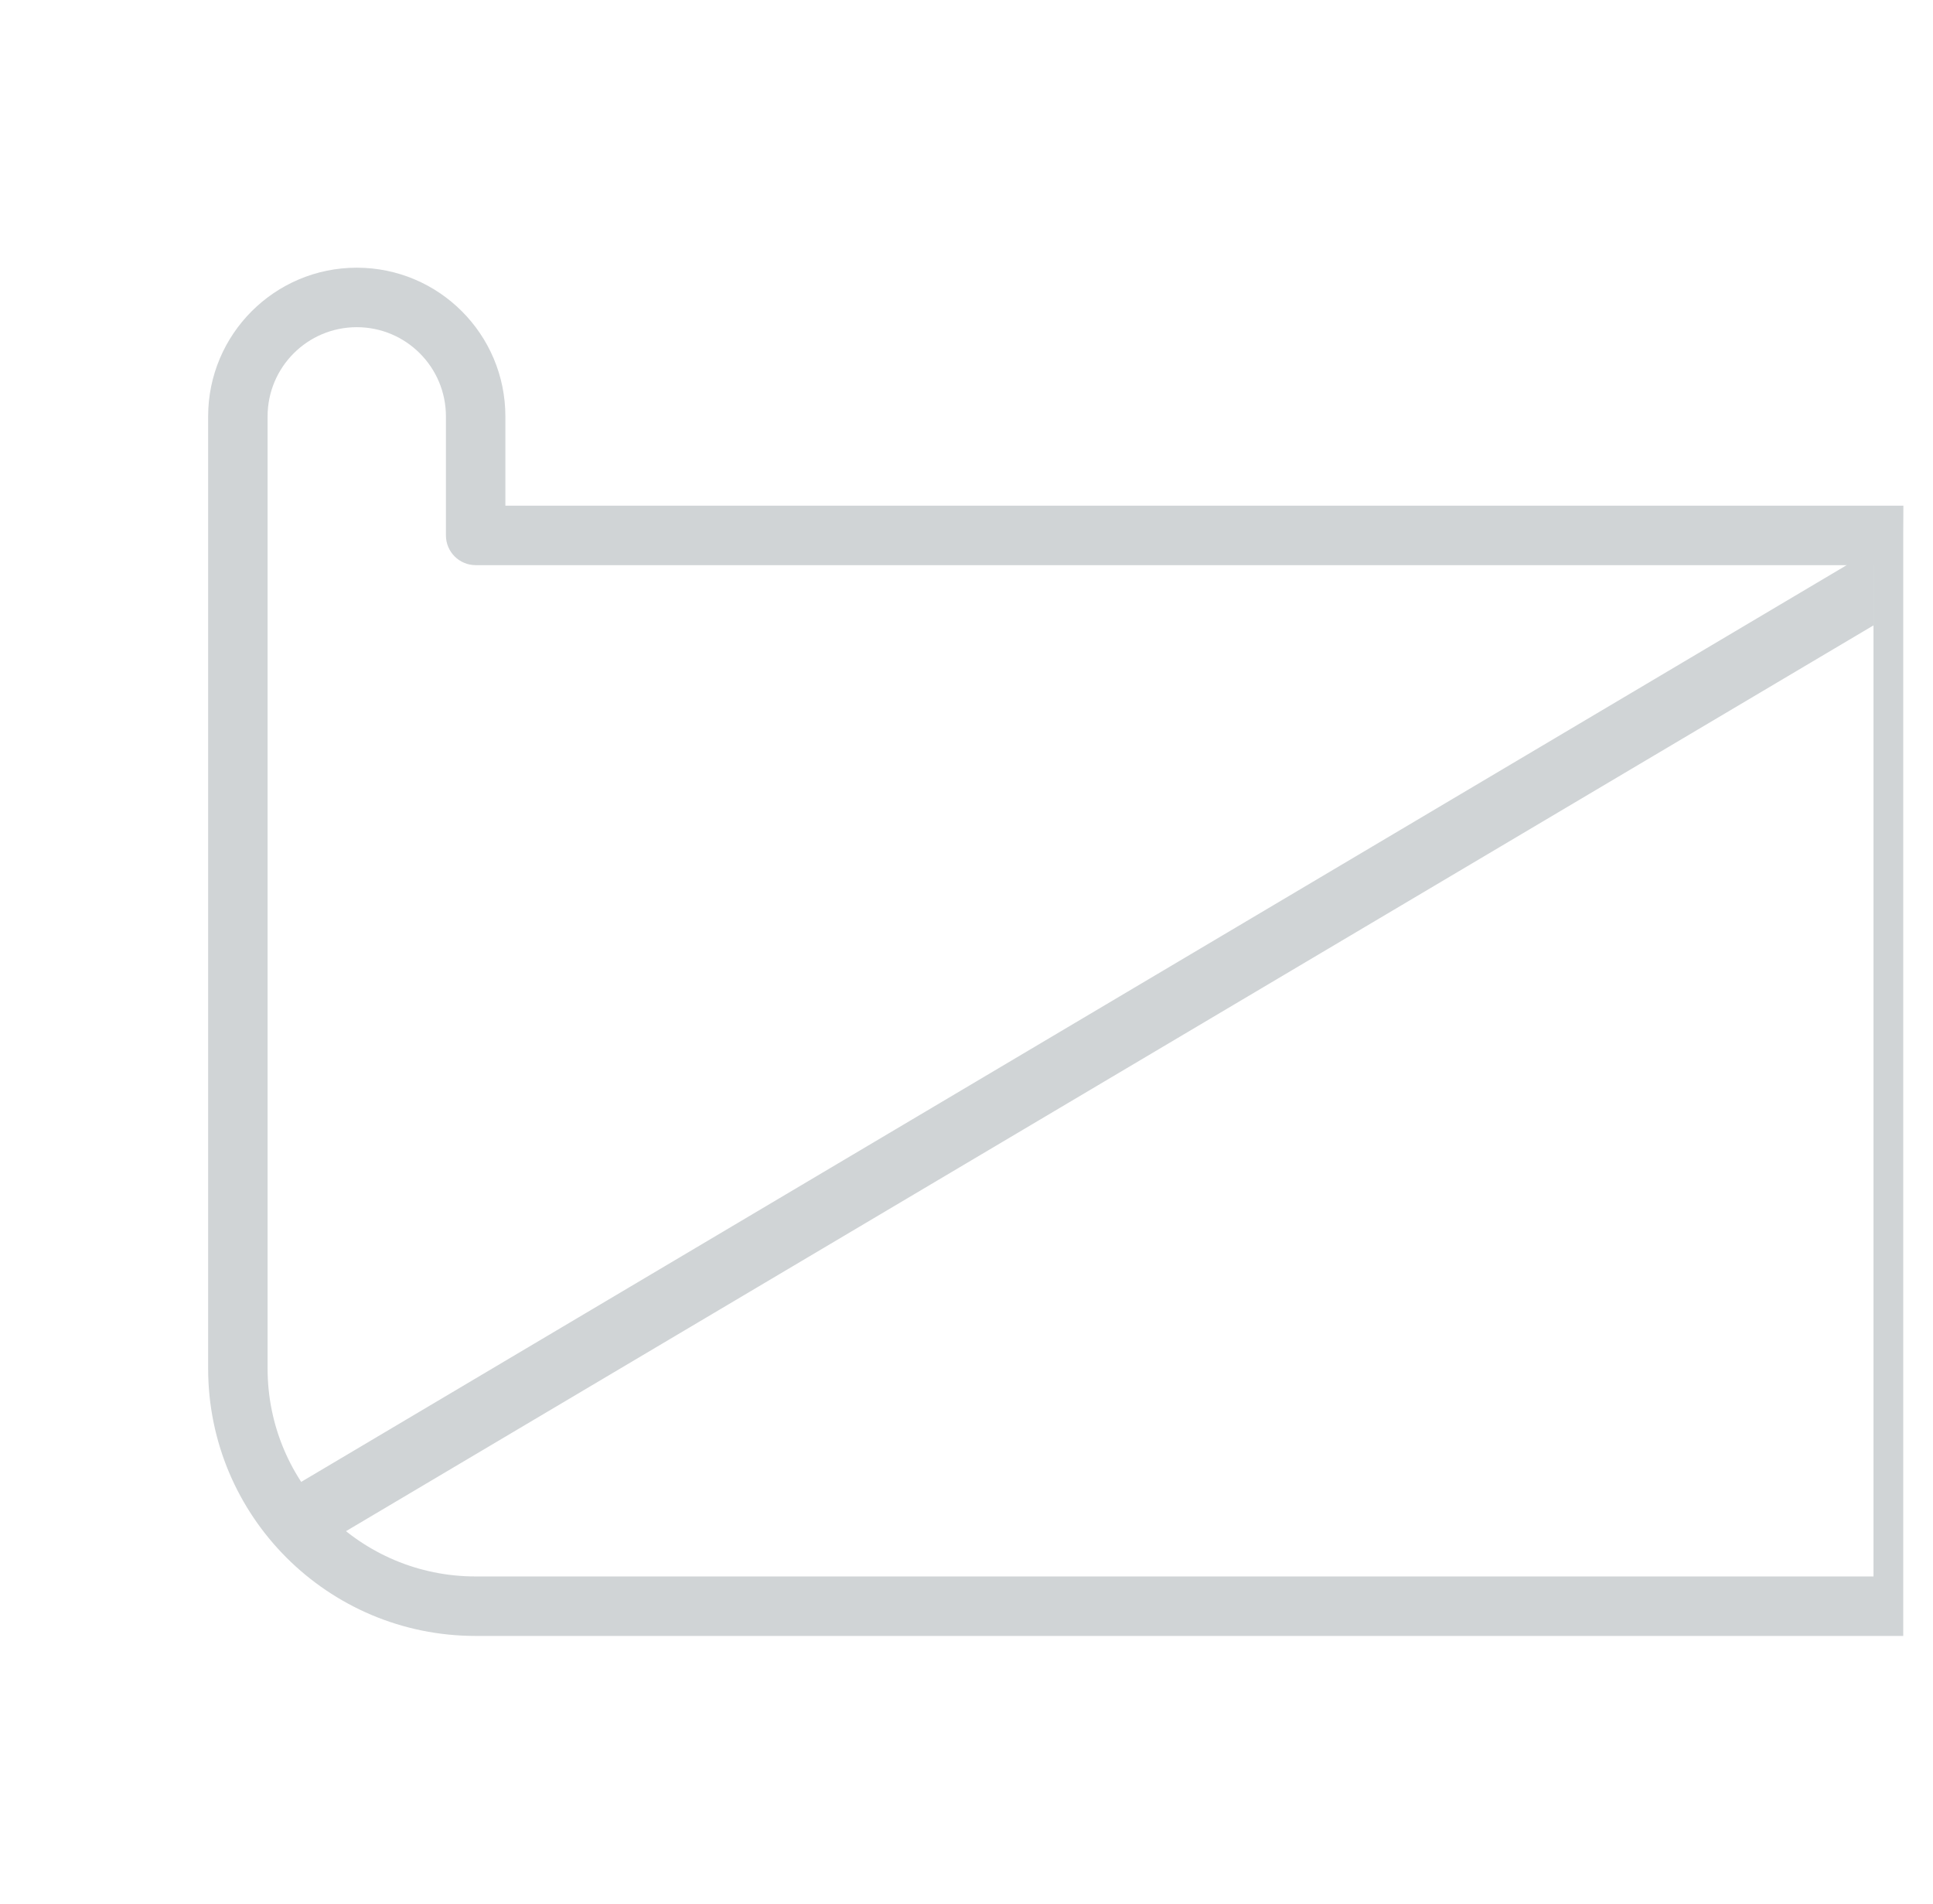 <svg  viewBox="0 0 65 64" fill="none" xmlns="http://www.w3.org/2000/svg">
<path fill-rule="evenodd" clip-rule="evenodd" d="M63.999 18V55H15.994C11.027 55 6.999 50.979 6.999 46.007L6.999 14C6.999 11.239 9.237 9 11.997 9C14.757 9 16.994 11.239 16.994 14V17H64.004L63.999 18ZM8.998 14C8.998 12.343 10.341 11 11.997 11C13.653 11 14.995 12.343 14.995 14V18C14.995 18.552 15.443 19 15.995 19H62.999V53H15.994C12.129 53 8.998 49.872 8.998 46.007L8.998 14Z" fill="#D0D4D6"/>
<path d="M63.006 18.441L62.005 19.055L10.038 49.874C10.466 50.812 11.194 51.385 11.504 51.555L63.006 21.021V18.441Z" fill="#D0D4D6"/>
</svg>
